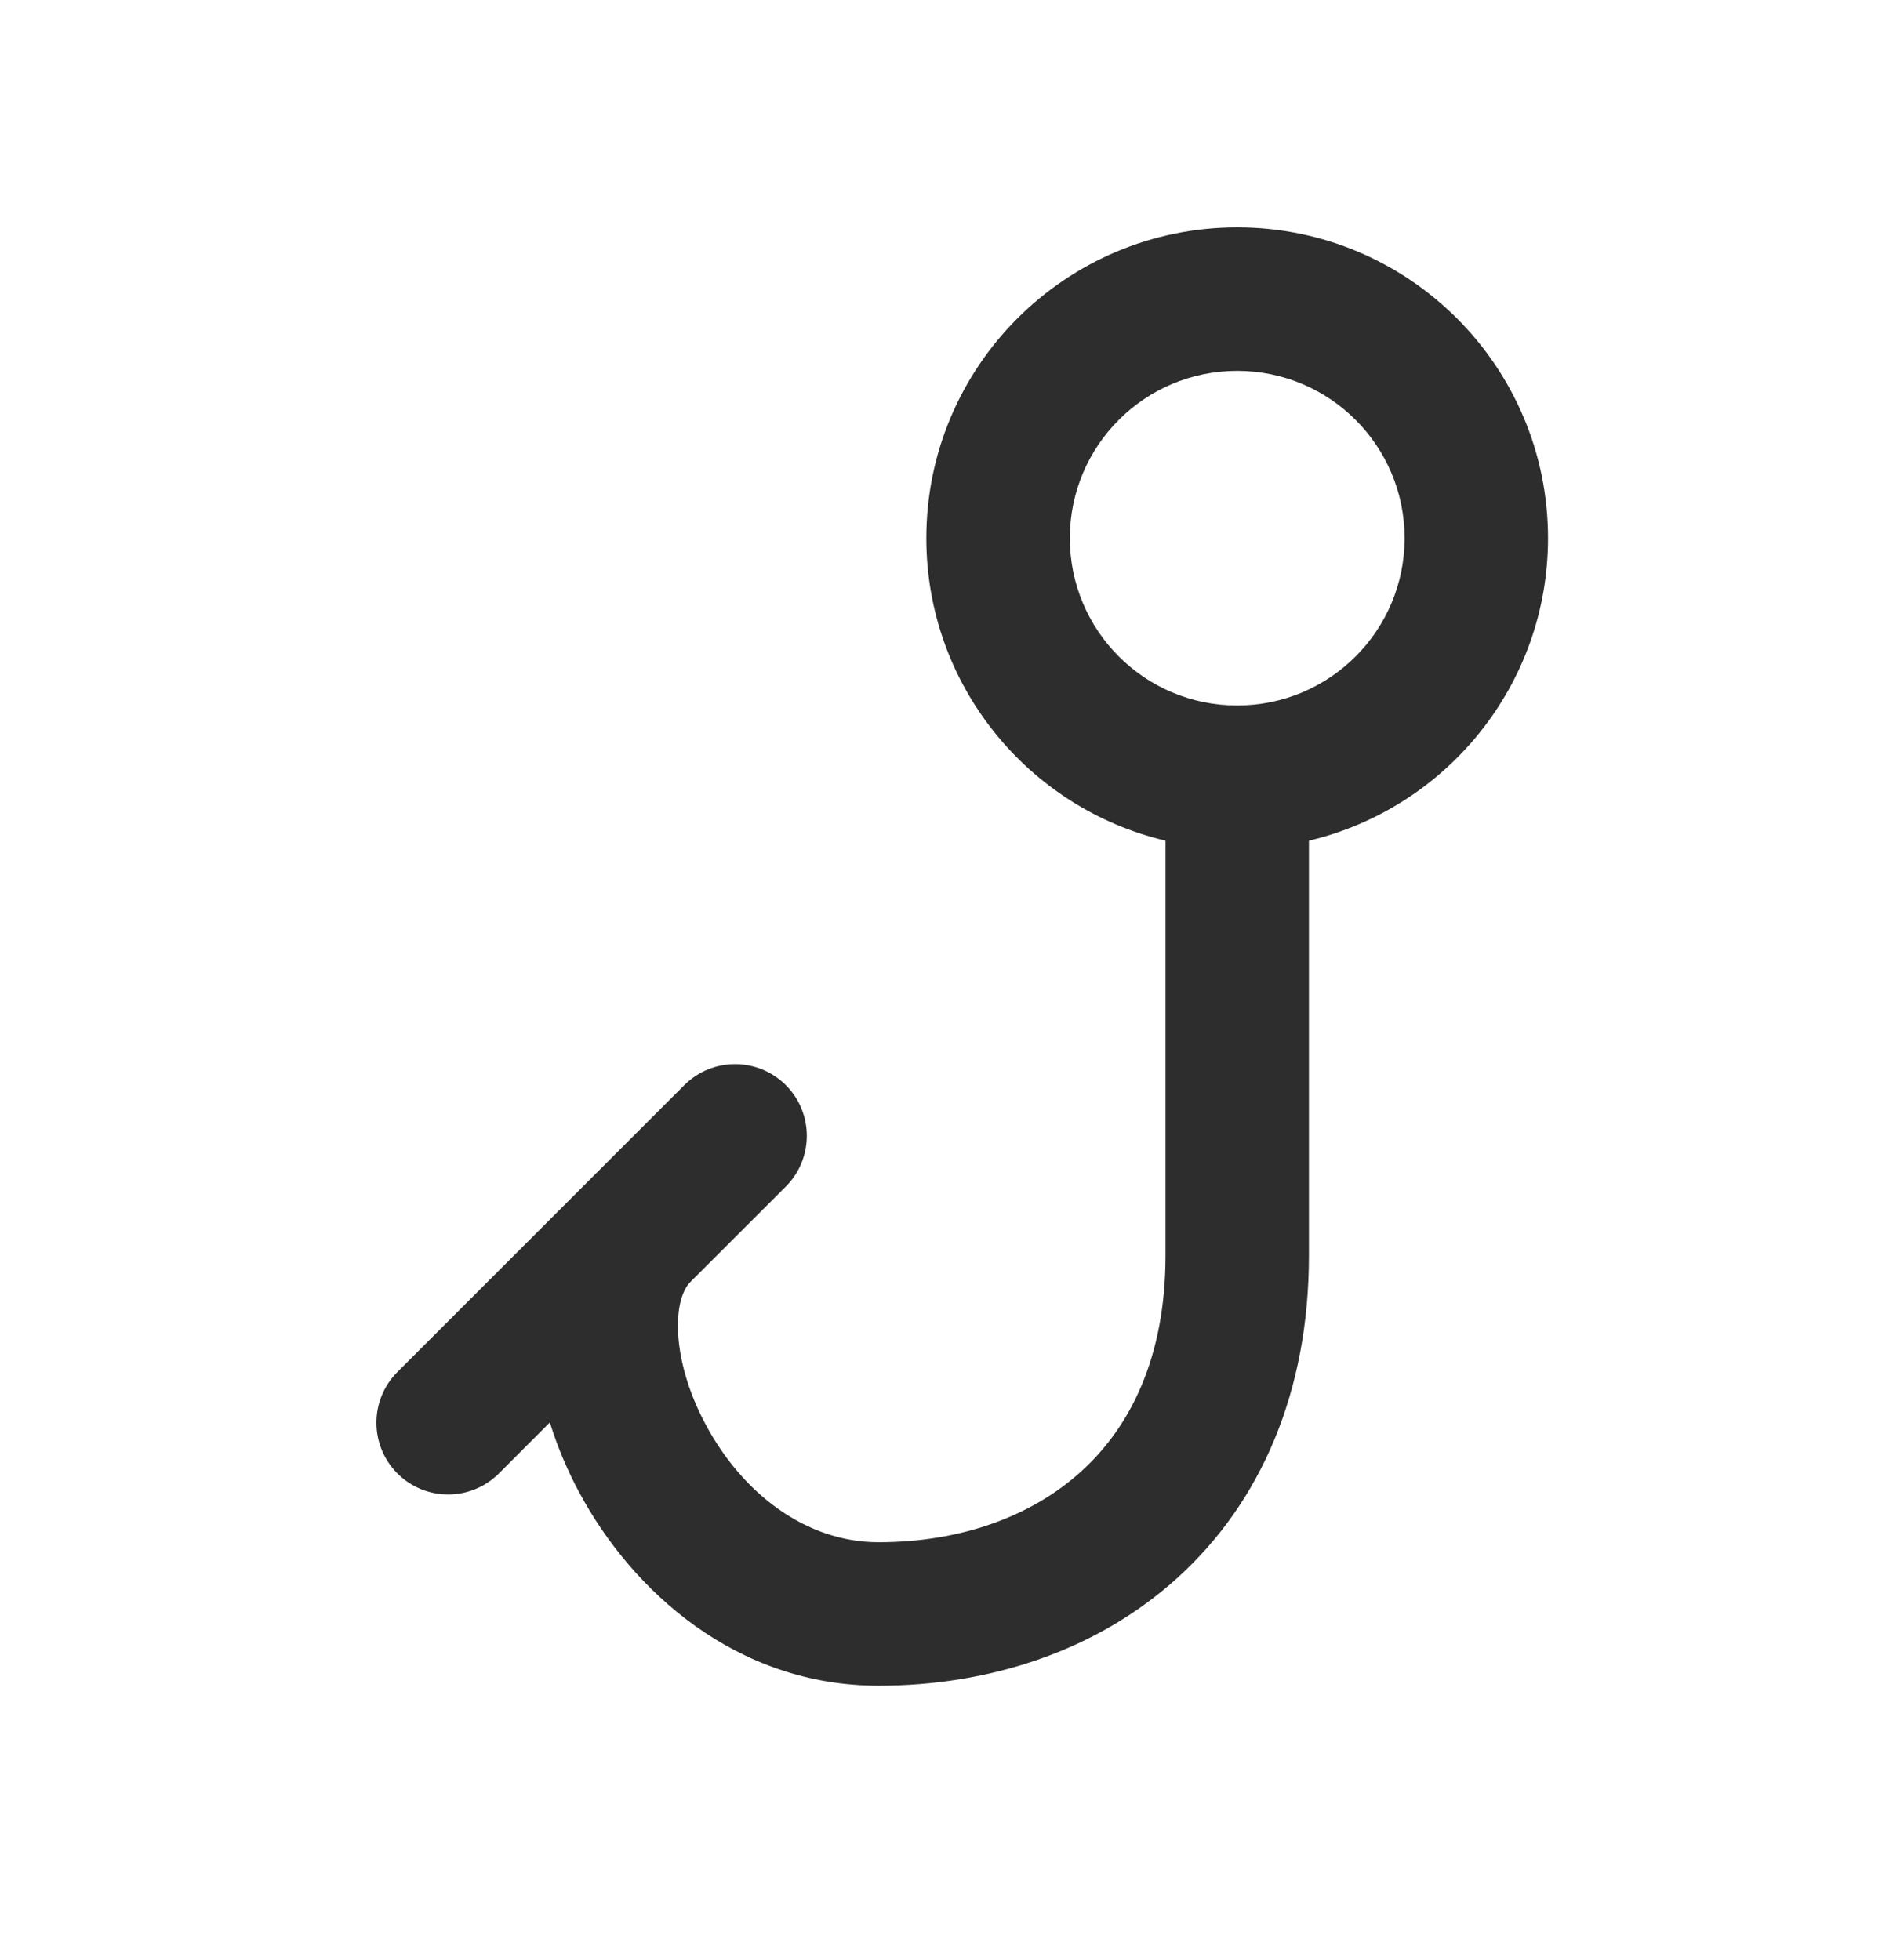<svg width="24" height="25" viewBox="0 0 24 25" fill="none" xmlns="http://www.w3.org/2000/svg">
<path fill-rule="evenodd" clip-rule="evenodd" d="M16.692 10.722C18.44 10.308 19.741 8.738 19.741 6.864C19.741 4.675 17.966 2.9 15.777 2.9C13.588 2.9 11.813 4.675 11.813 6.864C11.813 8.738 13.114 10.309 14.863 10.722V16.011C14.863 17.308 14.417 18.195 13.79 18.765C13.149 19.348 12.239 19.67 11.204 19.67C10.273 19.67 9.468 19.045 9 18.171C8.77 17.743 8.655 17.309 8.646 16.958C8.636 16.598 8.733 16.422 8.802 16.353C8.81 16.345 8.818 16.337 8.826 16.328L10.021 15.134C10.378 14.776 10.378 14.197 10.021 13.84C9.663 13.483 9.084 13.483 8.727 13.84L5.068 17.499C4.711 17.856 4.711 18.435 5.068 18.793C5.425 19.15 6.004 19.15 6.362 18.793L7.012 18.142C7.107 18.448 7.233 18.749 7.387 19.035C8.062 20.295 9.391 21.5 11.204 21.5C12.608 21.5 13.985 21.061 15.021 20.119C16.071 19.164 16.692 17.764 16.692 16.011V10.722ZM17.912 6.864C17.912 8.043 16.956 8.998 15.777 8.998C14.598 8.998 13.643 8.043 13.643 6.864C13.643 5.685 14.598 4.73 15.777 4.73C16.956 4.73 17.912 5.685 17.912 6.864Z" fill="#2D2D2D"/>
</svg>
